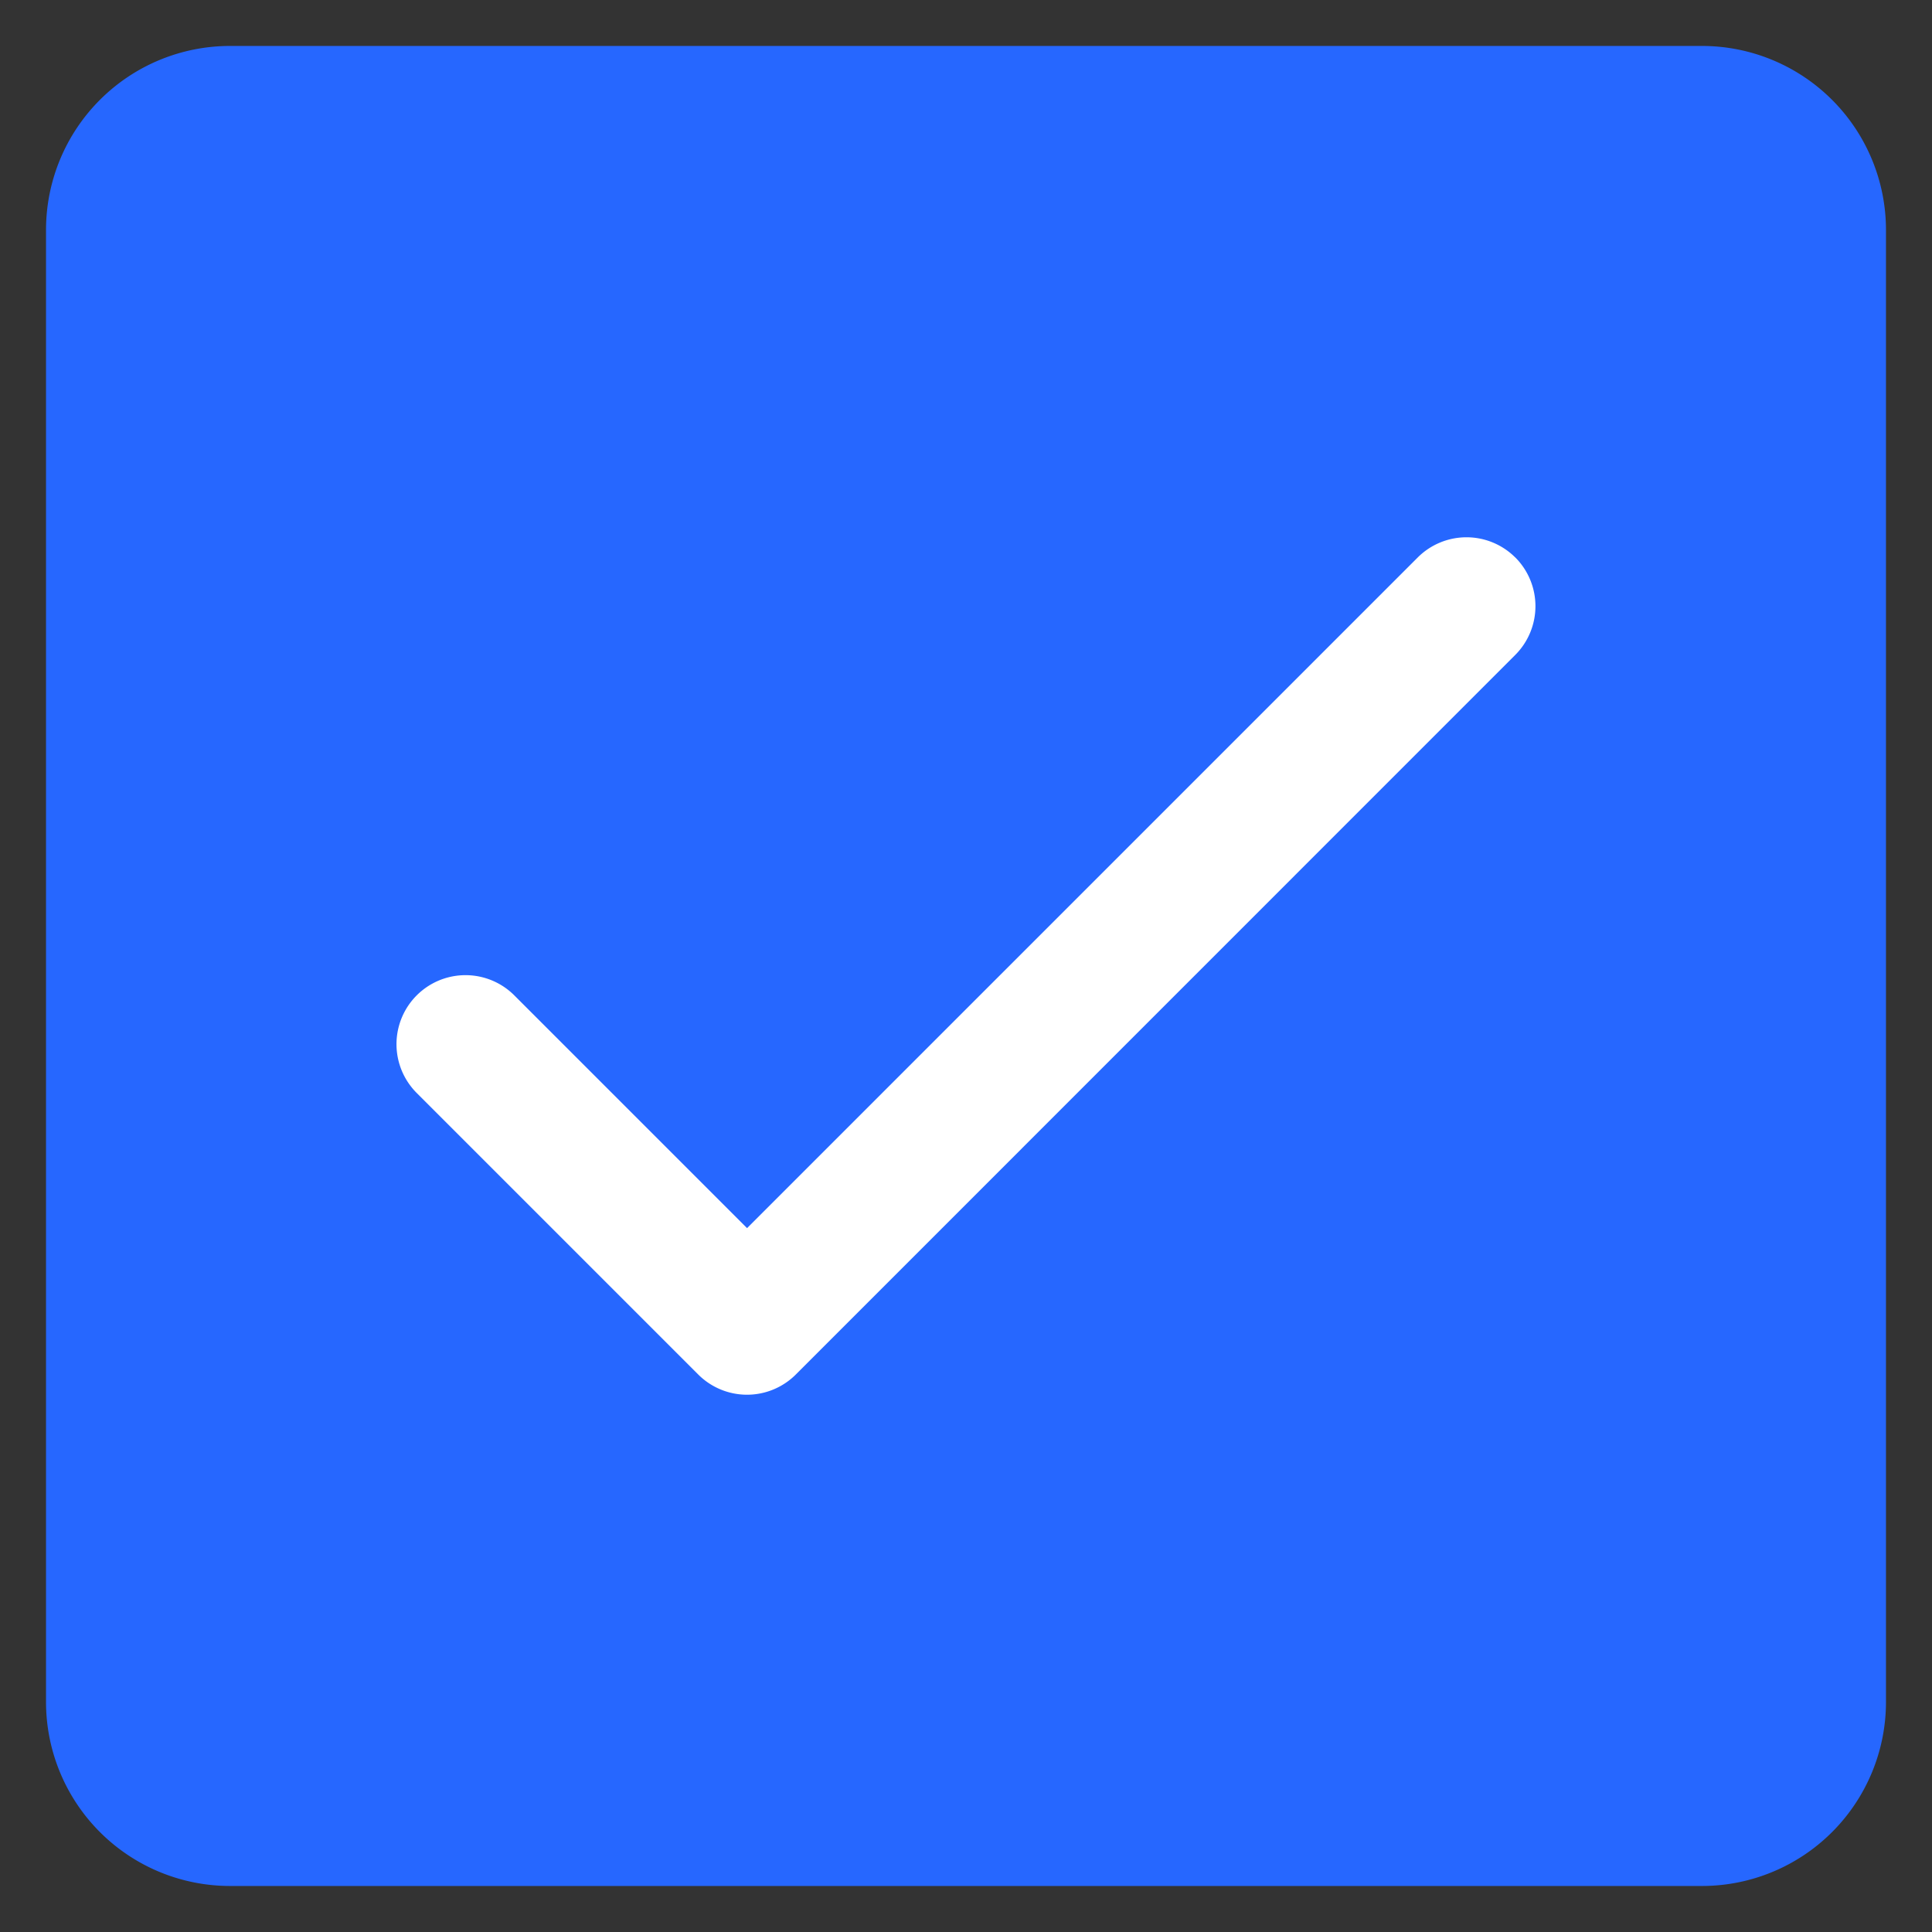 <svg xmlns="http://www.w3.org/2000/svg" width="28" height="28" fill="none"><rect width="100%" height="100%" fill="#333333" stroke="none"/><path fill="#2667FF" d="M24.667.666H3.333A2.667 2.667 0 0 0 .667 3.333v21.333a2.667 2.667 0 0 0 2.666 2.667h21.334a2.667 2.667 0 0 0 2.666-2.667V3.333A2.667 2.667 0 0 0 24.667.666Z"/><path fill="#fff" fill-rule="evenodd" d="M21.96 8.078a1 1 0 0 1 0 1.414L11.534 19.92a1 1 0 0 1-1.415 0l-4.08-4.08a1 1 0 1 1 1.415-1.414l3.373 3.373 9.72-9.72a1 1 0 0 1 1.413 0Z" clip-rule="evenodd"/></svg>